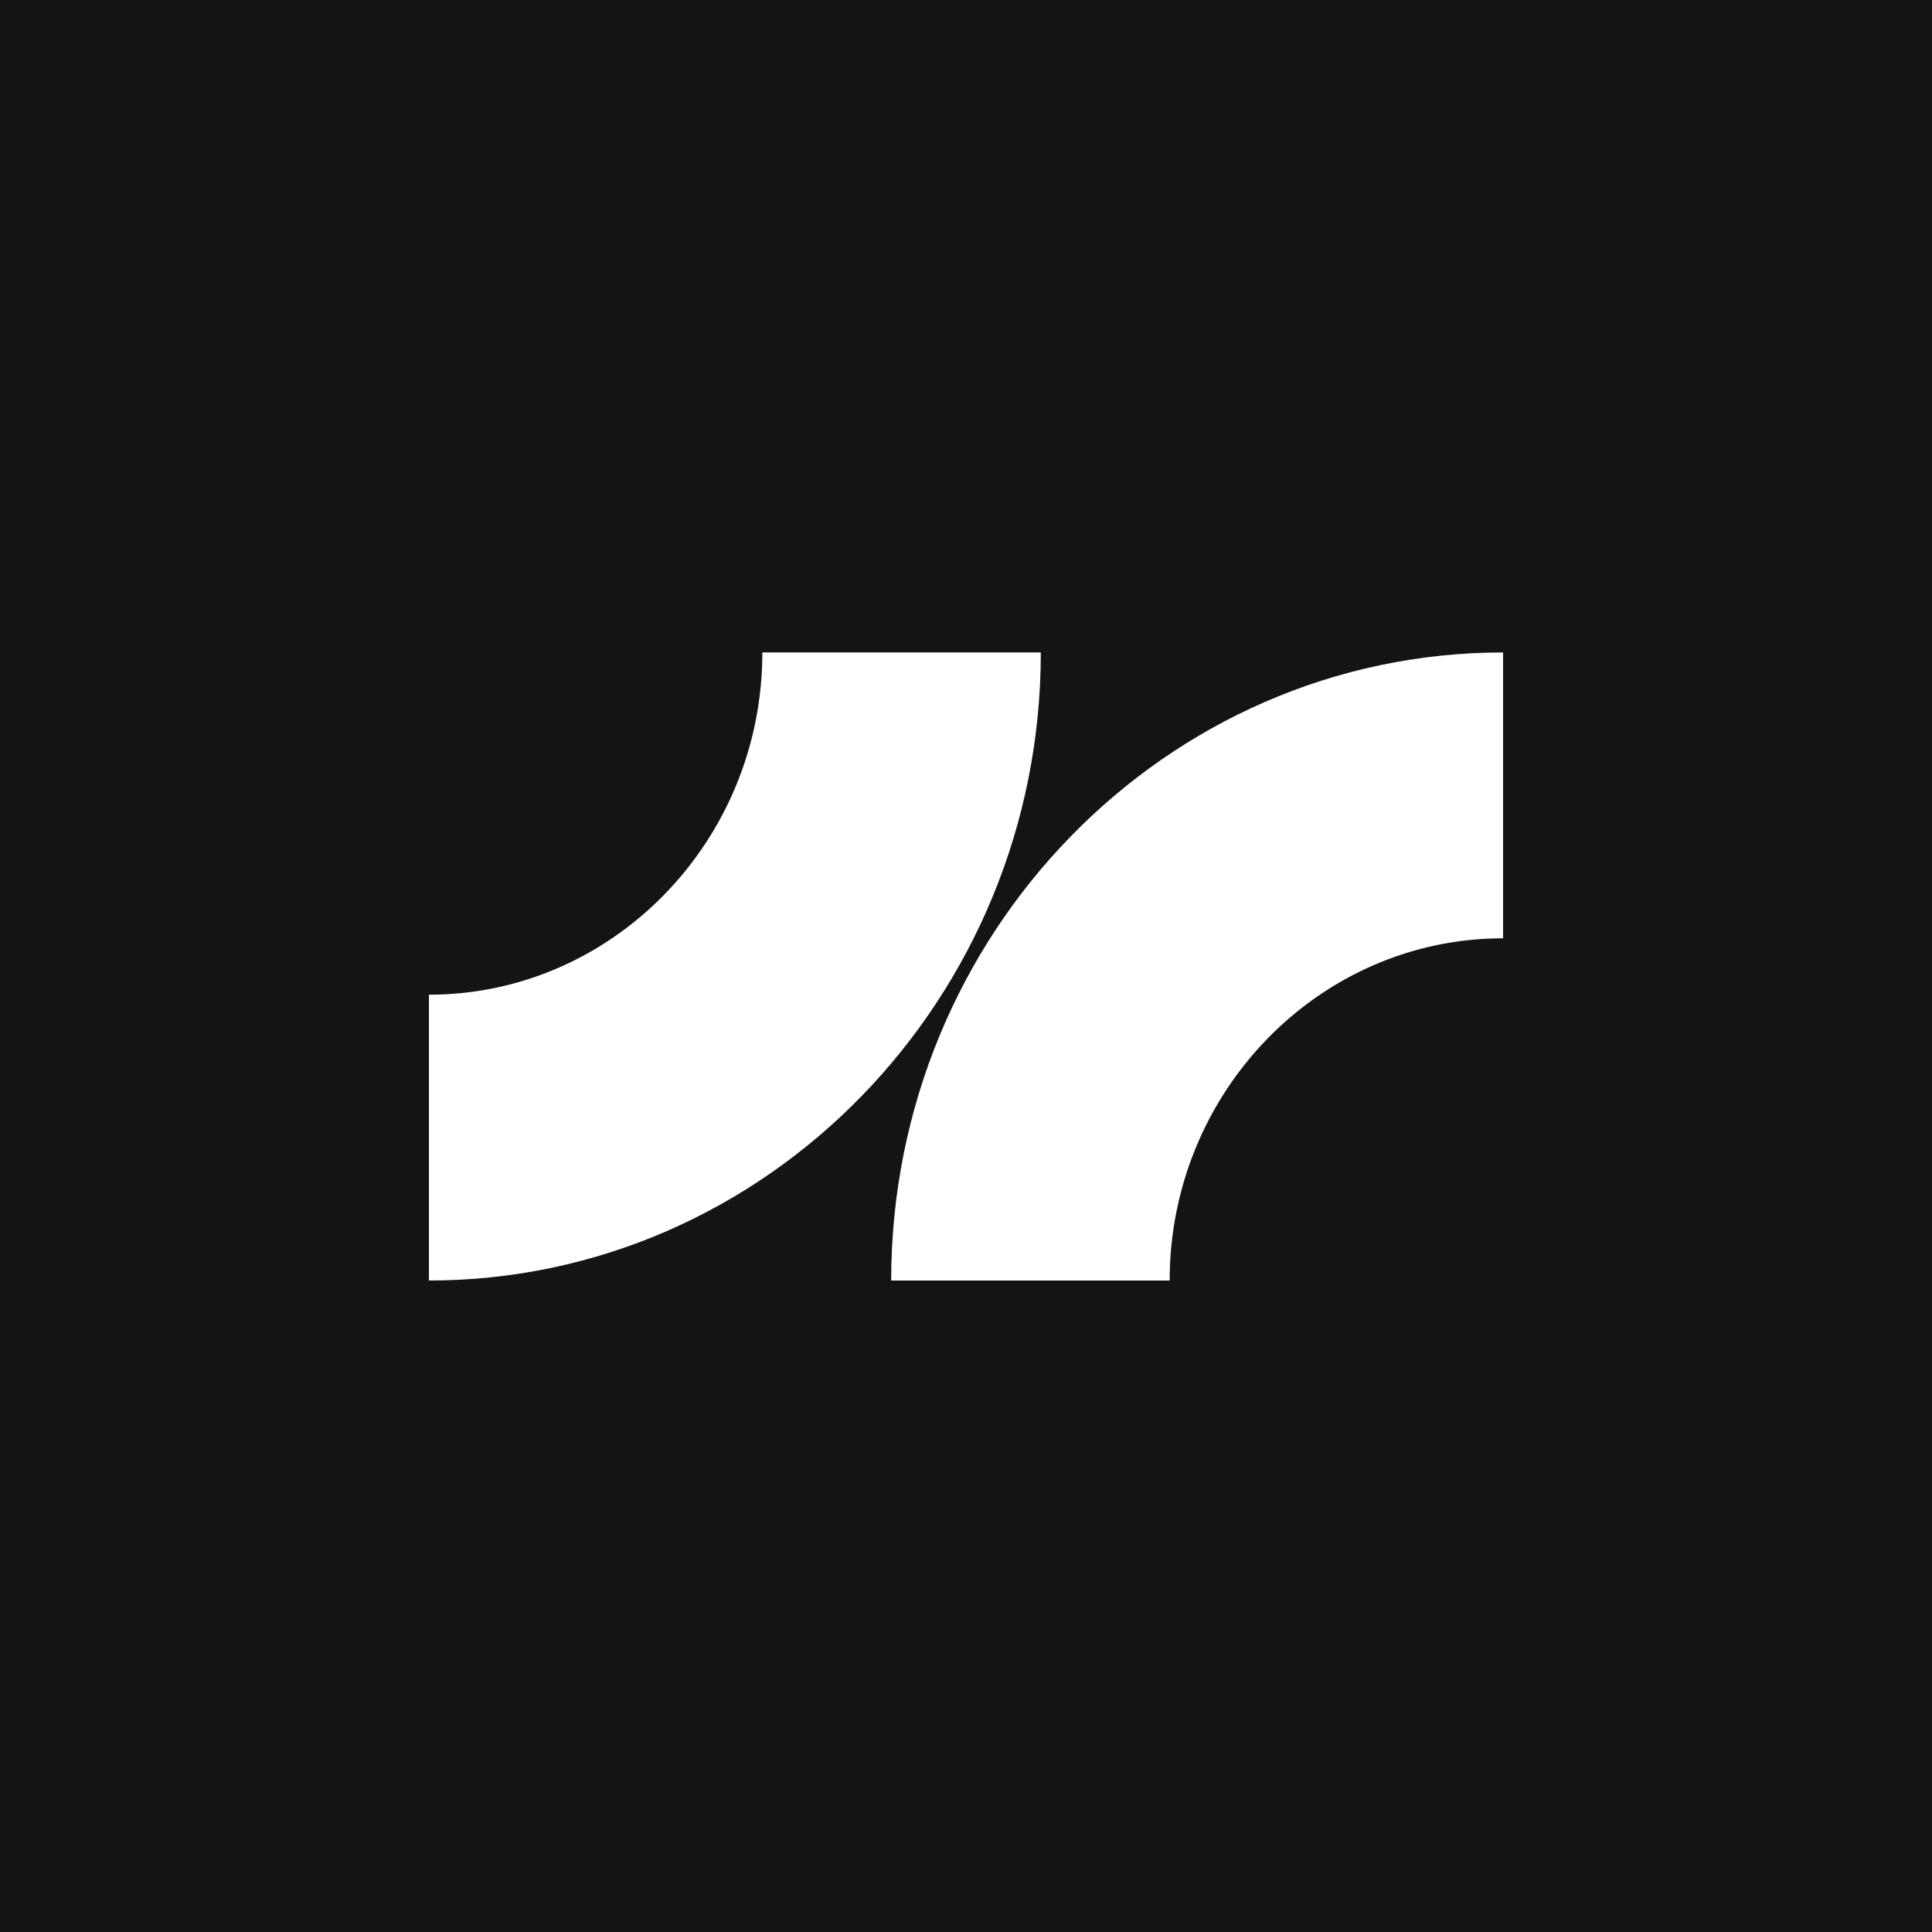 <svg width="1036" height="1036" viewBox="0 0 1036 1036" fill="none" xmlns="http://www.w3.org/2000/svg">
<rect width="1036" height="1036" fill="#141414"/>
<g style="mix-blend-mode:difference">
<path d="M627.208 686.656H477.883C477.883 500.892 625.018 349.869 806.001 349.869V503.14C707.446 503.14 627.208 585.498 627.208 686.656Z" fill="white"/>
<path d="M230.001 686.656V533.386C328.556 533.386 408.794 451.028 408.794 349.869H558.119C558.119 535.531 410.884 686.656 230.001 686.656Z" fill="white"/>
</g>
</svg>
